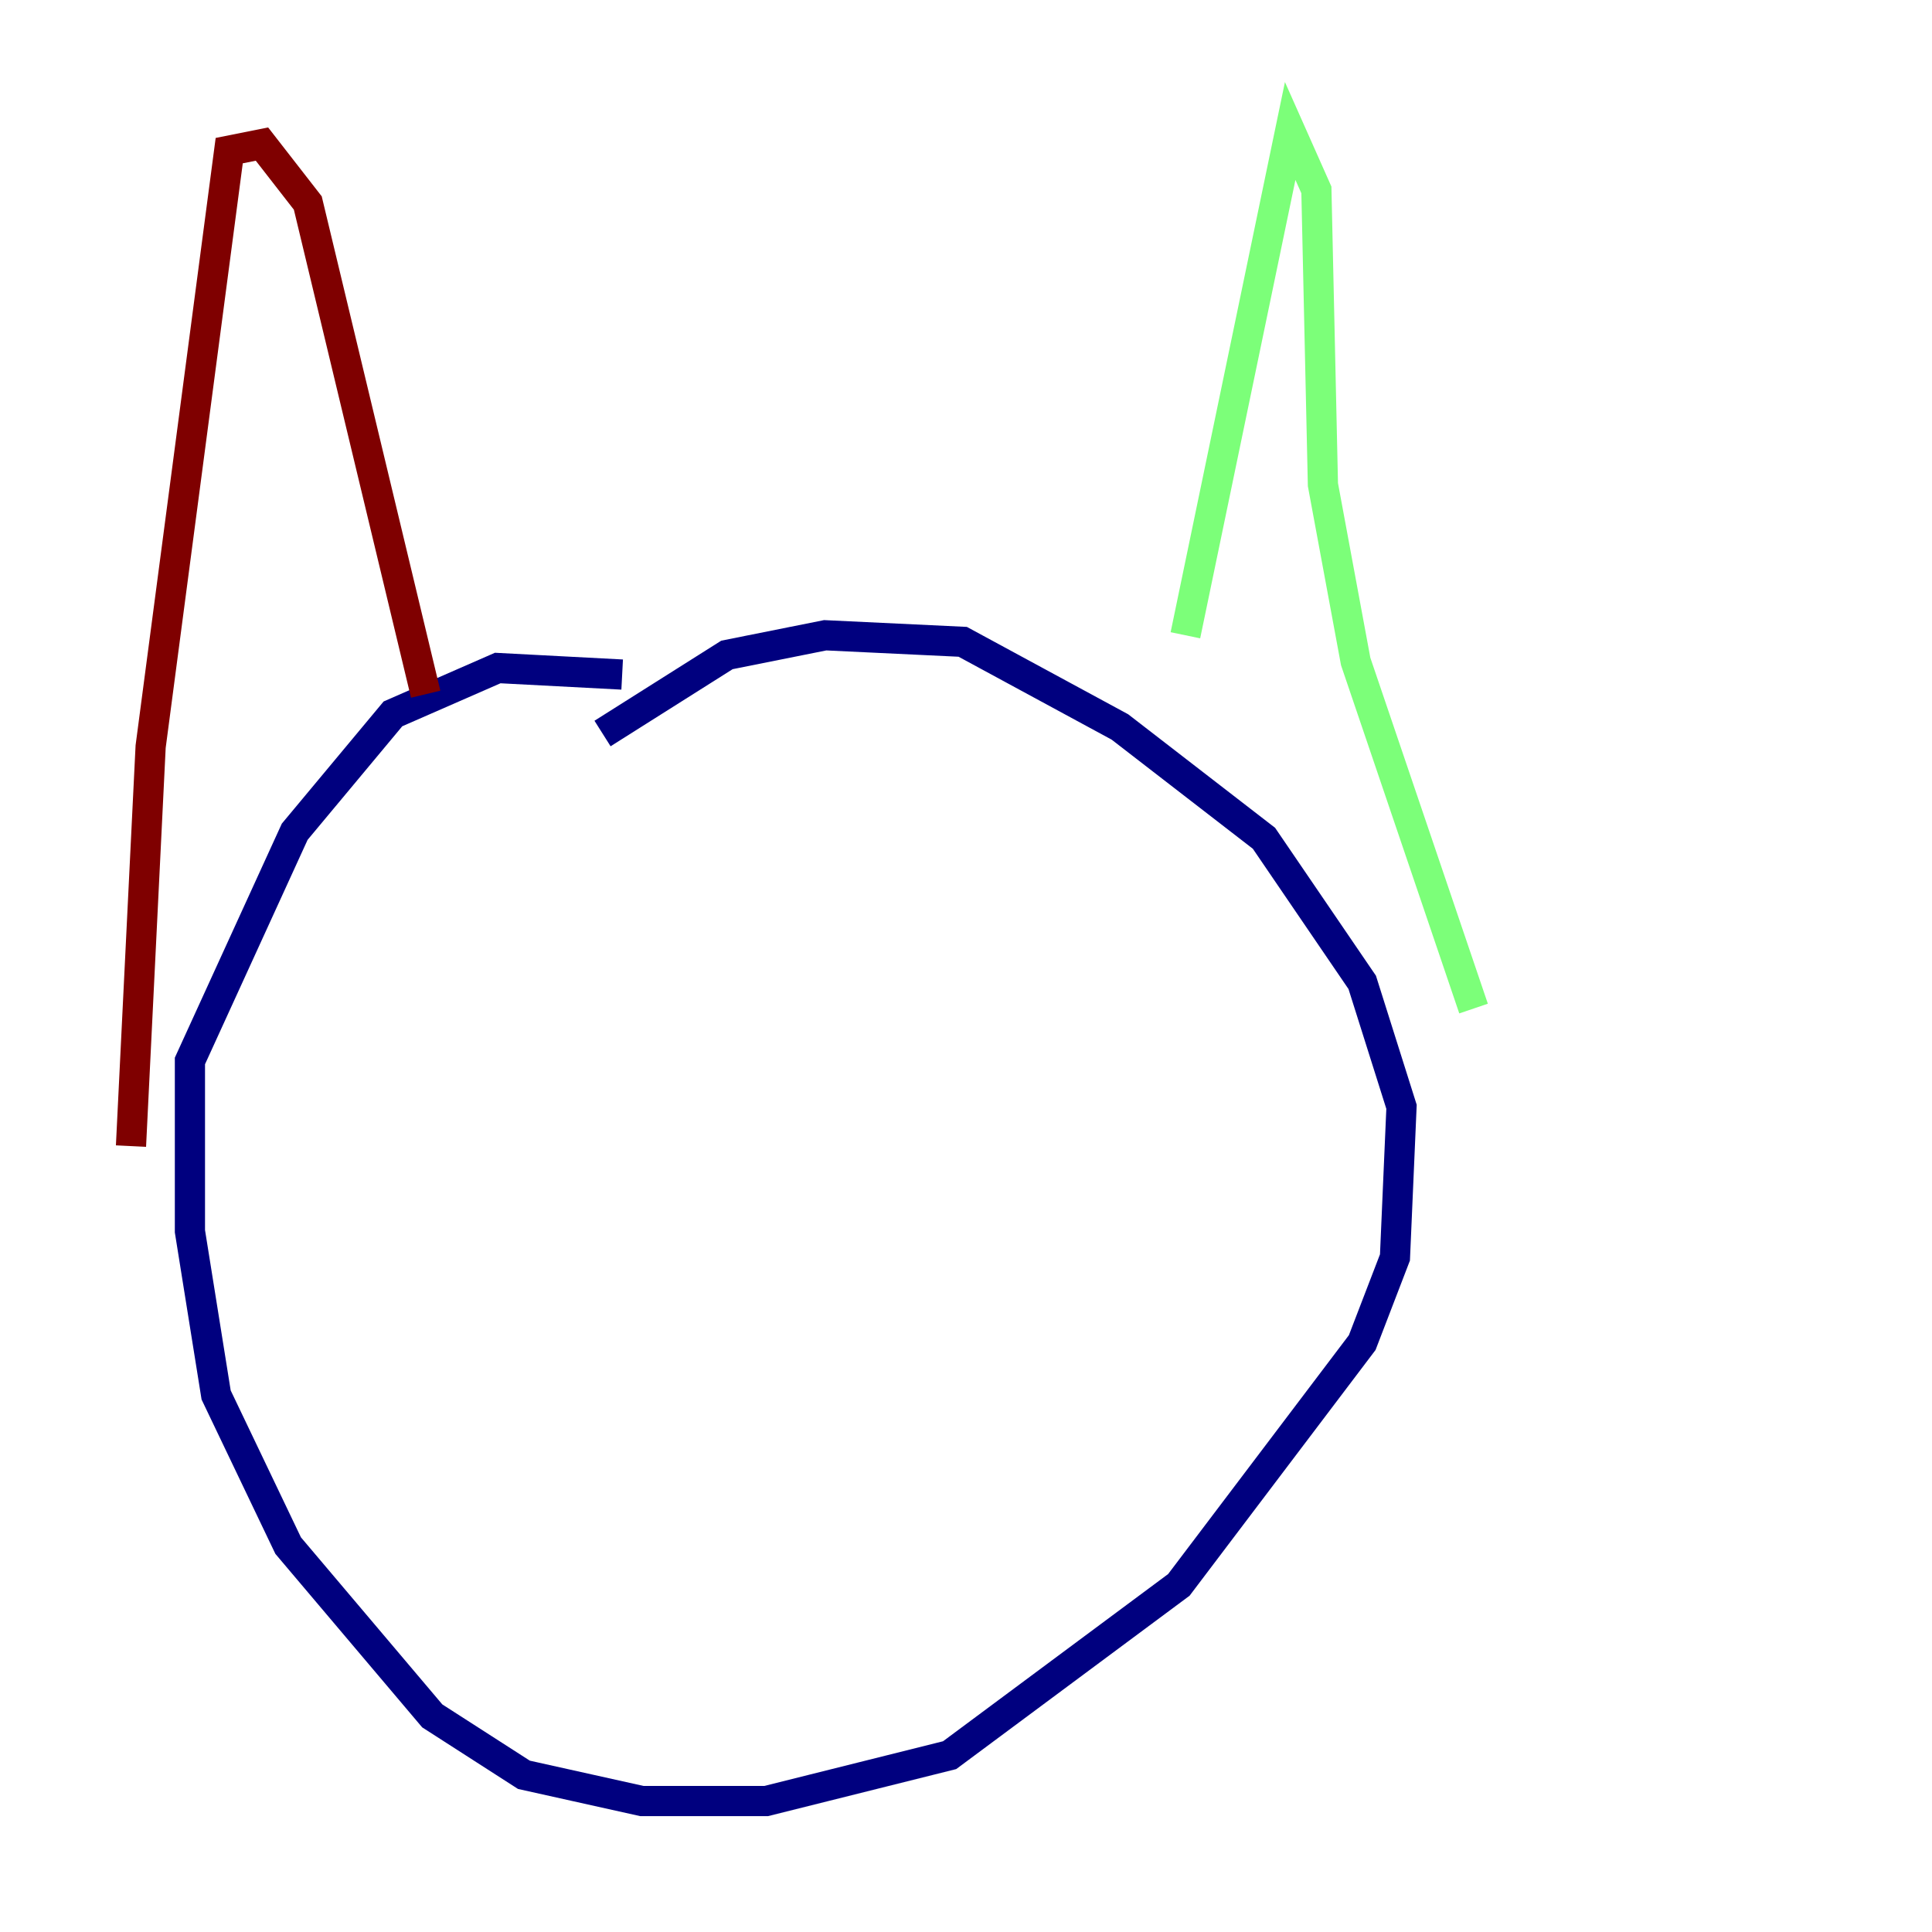 <?xml version="1.0" encoding="utf-8" ?>
<svg baseProfile="tiny" height="128" version="1.2" viewBox="0,0,128,128" width="128" xmlns="http://www.w3.org/2000/svg" xmlns:ev="http://www.w3.org/2001/xml-events" xmlns:xlink="http://www.w3.org/1999/xlink"><defs /><polyline fill="none" points="39.919,48.597 48.163,43.39 54.671,42.088 63.783,42.522 74.197,48.163 83.742,55.539 90.251,65.085 92.854,73.329 92.42,83.308 90.251,88.949 78.102,105.003 62.915,116.285 50.766,119.322 42.522,119.322 34.712,117.586 28.637,113.681 19.091,102.4 14.319,92.42 12.583,81.573 12.583,70.291 19.525,55.105 26.034,47.295 32.976,44.258 41.22,44.691" stroke="#00007f" stroke-width="2" /><polyline fill="none" points="78.536,42.088 85.478,8.678 87.214,12.583 87.647,32.108 89.817,43.824 97.627,66.82" stroke="#7cff79" stroke-width="2" /><polyline fill="none" points="28.203,45.993 20.393,13.451 17.356,9.546 15.186,9.98 9.98,49.464 8.678,75.932" stroke="#7f0000" stroke-width="2" /></svg>